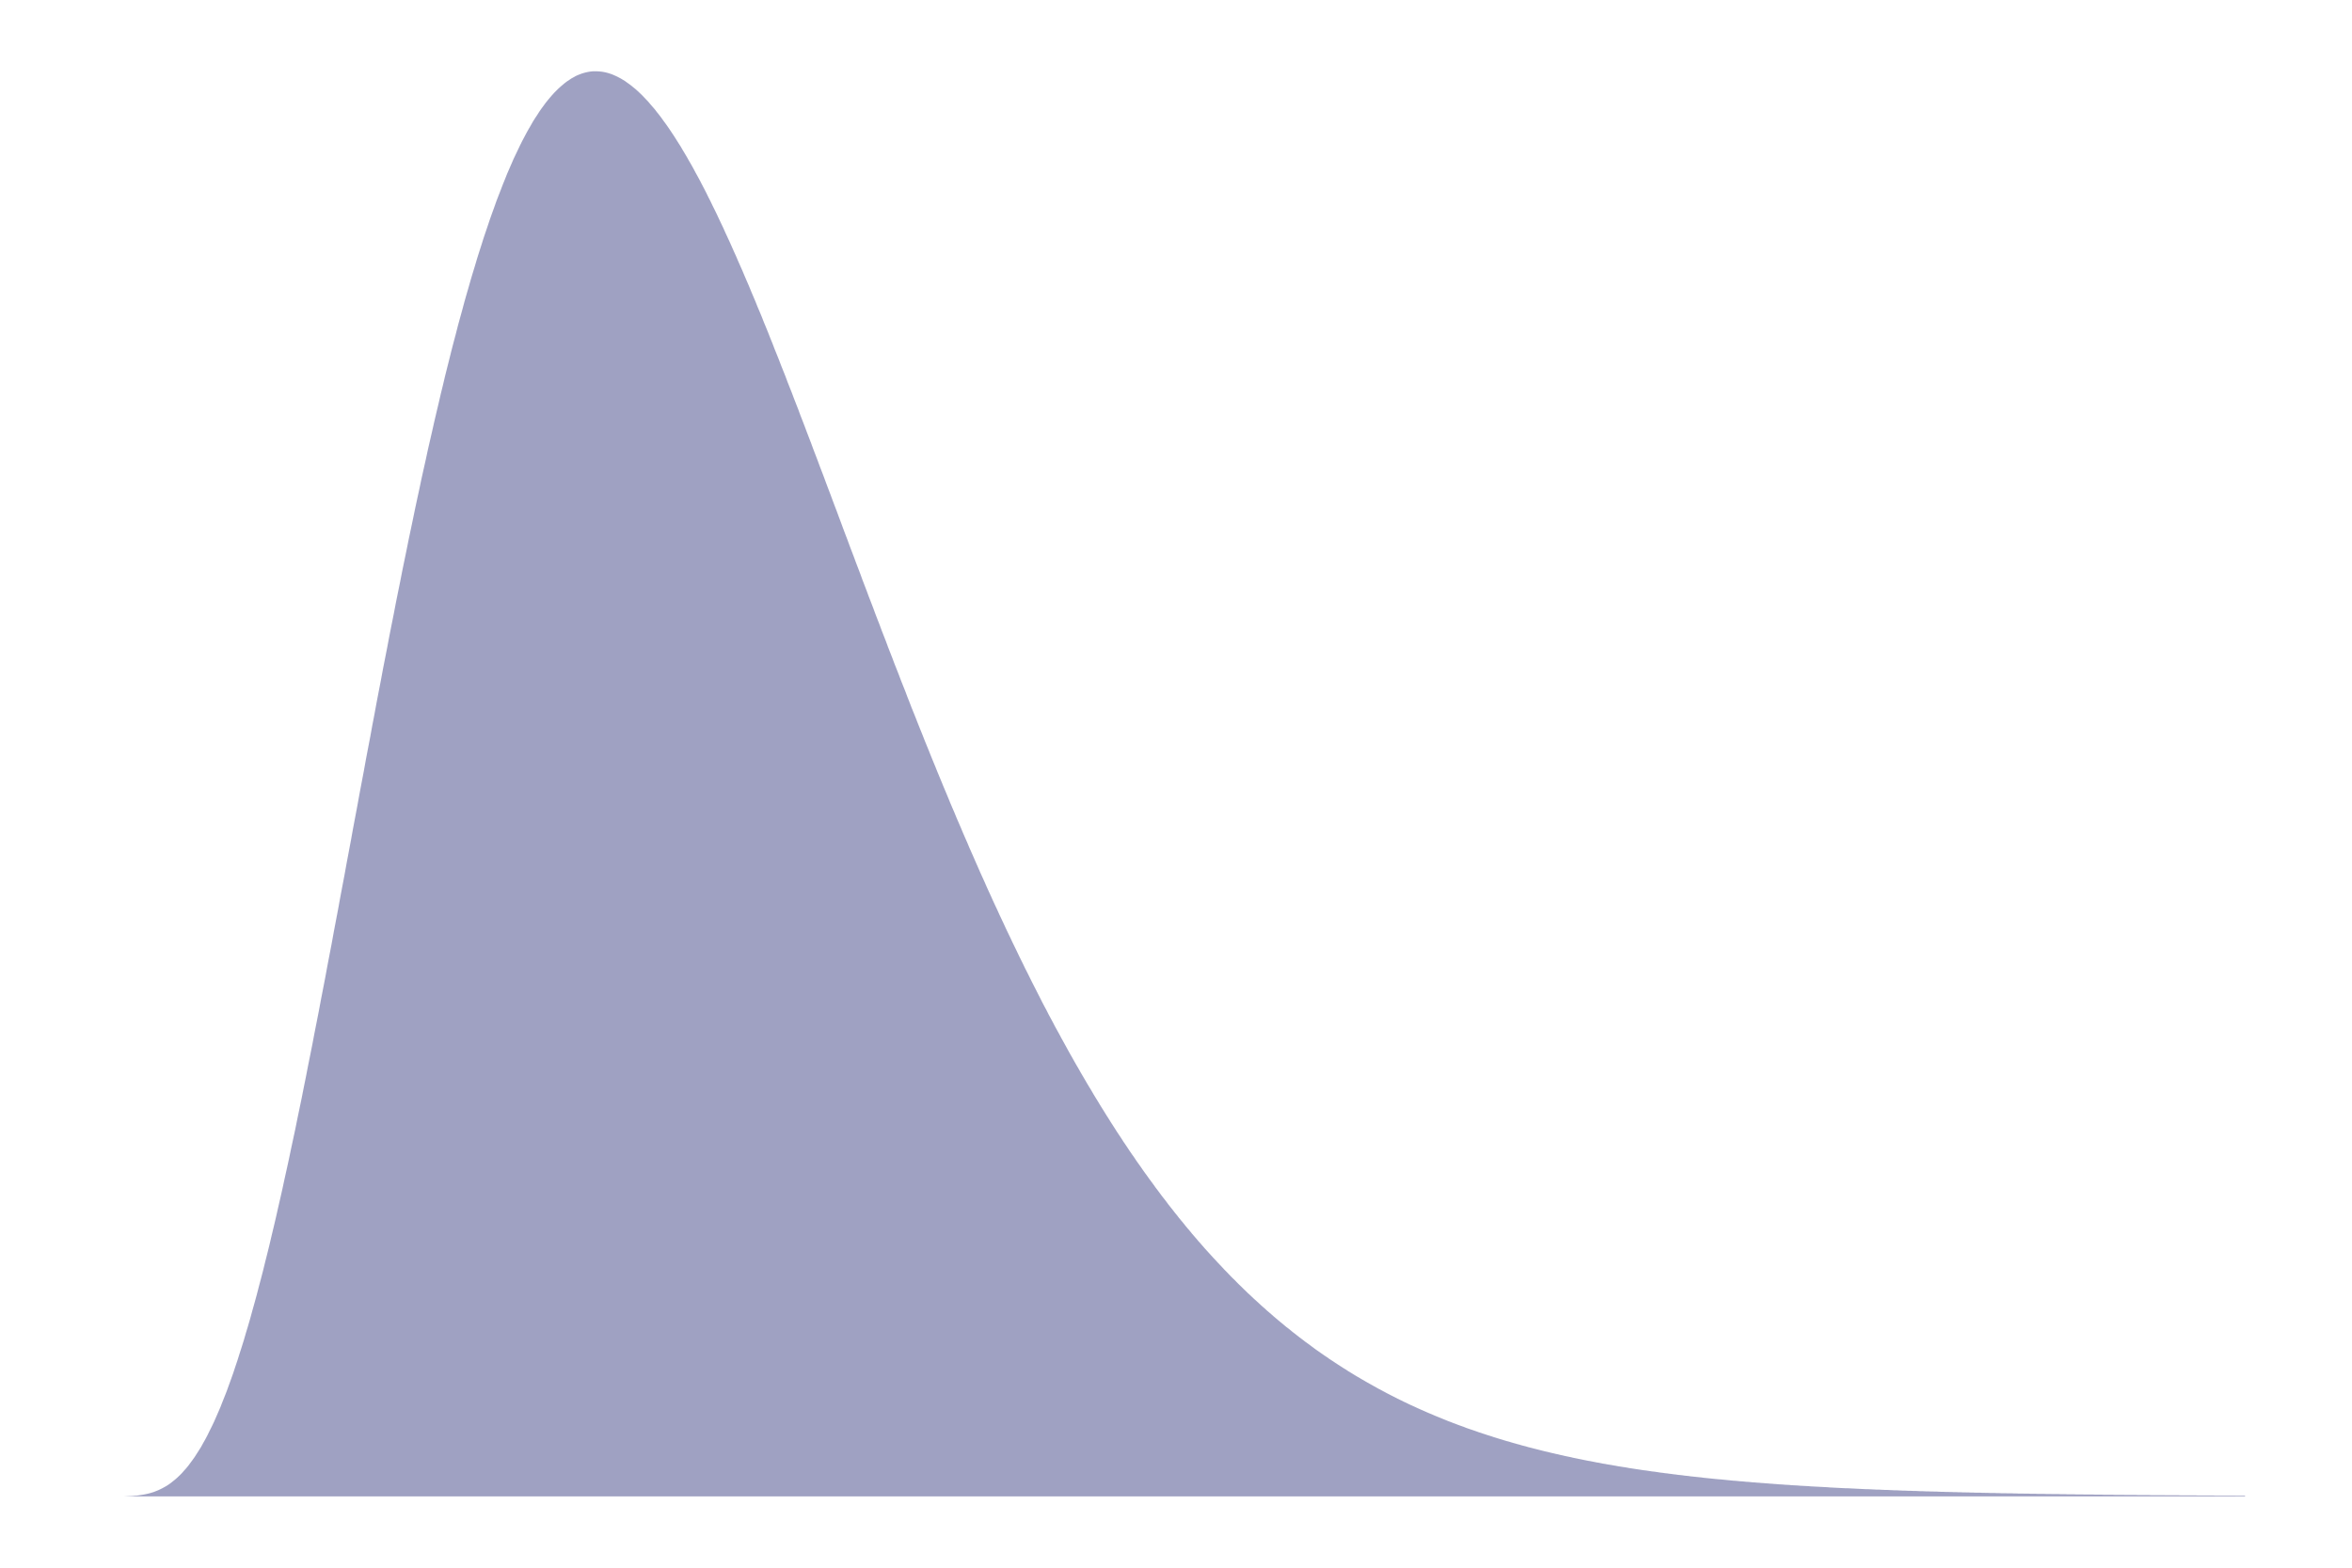 <?xml version='1.0' encoding='UTF-8' ?>
<svg xmlns='http://www.w3.org/2000/svg' xmlns:xlink='http://www.w3.org/1999/xlink' class='svglite' width='216.00pt' height='144.00pt' viewBox='0 0 216.00 144.00'>
<defs>
  <style type='text/css'><![CDATA[
    .svglite line, .svglite polyline, .svglite polygon, .svglite path, .svglite rect, .svglite circle {
      fill: none;
      stroke: #000000;
      stroke-linecap: round;
      stroke-linejoin: round;
      stroke-miterlimit: 10.00;
    }
    .svglite text {
      white-space: pre;
    }
  ]]></style>
</defs>
<rect width='100%' height='100%' style='stroke: none; fill: #FFFFFF;'/>
<defs>
  <clipPath id='cpMC4wMHwyMTYuMDB8MC4wMHwxNDQuMDA='>
    <rect x='0.00' y='0.00' width='216.00' height='144.00' />
  </clipPath>
</defs>
<g clip-path='url(#cpMC4wMHwyMTYuMDB8MC4wMHwxNDQuMDA=)'>
<polygon points='9.82,137.45 10.01,137.45 10.21,137.45 10.41,137.45 10.60,137.45 10.80,137.45 11.00,137.45 11.19,137.45 11.39,137.45 11.59,137.44 11.78,137.43 11.98,137.42 12.18,137.41 12.37,137.39 12.57,137.38 12.77,137.35 12.96,137.32 13.16,137.29 13.36,137.25 13.55,137.21 13.75,137.16 13.95,137.10 14.14,137.04 14.34,136.96 14.54,136.88 14.73,136.79 14.93,136.69 15.13,136.58 15.32,136.47 15.52,136.34 15.71,136.20 15.91,136.04 16.11,135.88 16.30,135.71 16.50,135.52 16.70,135.32 16.89,135.10 17.09,134.88 17.29,134.64 17.48,134.38 17.68,134.11 17.88,133.83 18.07,133.53 18.27,133.22 18.47,132.90 18.66,132.55 18.86,132.20 19.06,131.82 19.25,131.43 19.45,131.03 19.65,130.61 19.84,130.18 20.04,129.72 20.24,129.26 20.43,128.77 20.63,128.27 20.83,127.76 21.02,127.23 21.22,126.68 21.42,126.12 21.61,125.54 21.81,124.95 22.00,124.34 22.20,123.72 22.40,123.08 22.59,122.42 22.79,121.76 22.99,121.07 23.18,120.37 23.38,119.66 23.58,118.93 23.77,118.19 23.97,117.44 24.17,116.67 24.36,115.89 24.56,115.10 24.76,114.29 24.95,113.47 25.15,112.64 25.35,111.79 25.54,110.94 25.74,110.07 25.94,109.19 26.13,108.30 26.33,107.40 26.53,106.49 26.72,105.57 26.92,104.64 27.12,103.71 27.31,102.76 27.51,101.80 27.71,100.84 27.90,99.87 28.10,98.89 28.29,97.90 28.49,96.91 28.69,95.91 28.88,94.90 29.08,93.89 29.28,92.87 29.47,91.85 29.67,90.82 29.87,89.79 30.06,88.75 30.26,87.71 30.46,86.67 30.65,85.62 30.85,84.57 31.05,83.52 31.24,82.47 31.44,81.41 31.64,80.36 31.83,79.30 32.03,78.24 32.23,77.18 32.42,76.12 32.62,75.06 32.82,74.00 33.01,72.95 33.21,71.89 33.41,70.84 33.60,69.78 33.80,68.73 34.00,67.69 34.19,66.64 34.39,65.60 34.58,64.56 34.78,63.52 34.98,62.49 35.17,61.46 35.37,60.44 35.57,59.42 35.76,58.41 35.96,57.40 36.16,56.40 36.35,55.40 36.55,54.41 36.75,53.43 36.94,52.45 37.14,51.48 37.34,50.51 37.53,49.56 37.73,48.61 37.93,47.66 38.12,46.73 38.32,45.80 38.52,44.88 38.71,43.97 38.91,43.07 39.11,42.18 39.30,41.29 39.50,40.42 39.70,39.55 39.89,38.70 40.09,37.85 40.29,37.01 40.48,36.18 40.68,35.37 40.87,34.56 41.07,33.76 41.27,32.97 41.46,32.20 41.66,31.43 41.86,30.68 42.05,29.93 42.25,29.20 42.45,28.48 42.64,27.76 42.84,27.06 43.04,26.37 43.23,25.70 43.43,25.03 43.63,24.38 43.82,23.73 44.02,23.10 44.22,22.48 44.41,21.87 44.61,21.28 44.81,20.69 45.00,20.12 45.20,19.56 45.40,19.01 45.59,18.47 45.79,17.95 45.99,17.44 46.18,16.94 46.38,16.45 46.57,15.97 46.77,15.51 46.97,15.05 47.16,14.61 47.36,14.19 47.56,13.77 47.75,13.37 47.95,12.97 48.15,12.59 48.34,12.23 48.54,11.87 48.74,11.53 48.93,11.19 49.13,10.87 49.33,10.57 49.52,10.27 49.72,9.98 49.92,9.71 50.11,9.45 50.31,9.20 50.51,8.96 50.70,8.74 50.90,8.52 51.10,8.32 51.29,8.13 51.49,7.95 51.69,7.78 51.88,7.62 52.08,7.47 52.28,7.34 52.47,7.21 52.67,7.10 52.86,6.99 53.06,6.90 53.26,6.82 53.45,6.75 53.65,6.69 53.85,6.64 54.04,6.60 54.24,6.57 54.44,6.55 54.63,6.55 54.83,6.55 55.03,6.56 55.22,6.58 55.42,6.61 55.62,6.65 55.81,6.70 56.01,6.76 56.21,6.83 56.40,6.91 56.60,7.00 56.80,7.10 56.99,7.20 57.19,7.32 57.39,7.44 57.58,7.58 57.78,7.72 57.98,7.87 58.17,8.03 58.37,8.19 58.57,8.37 58.76,8.55 58.96,8.74 59.15,8.94 59.35,9.15 59.55,9.36 59.74,9.59 59.94,9.82 60.14,10.05 60.33,10.30 60.53,10.55 60.73,10.81 60.92,11.08 61.12,11.35 61.32,11.63 61.51,11.91 61.71,12.21 61.91,12.51 62.10,12.81 62.30,13.13 62.50,13.44 62.69,13.77 62.89,14.10 63.09,14.44 63.28,14.78 63.48,15.12 63.68,15.48 63.87,15.84 64.07,16.20 64.27,16.57 64.46,16.94 64.66,17.32 64.86,17.71 65.05,18.10 65.25,18.49 65.44,18.89 65.64,19.29 65.84,19.70 66.03,20.11 66.23,20.53 66.43,20.95 66.62,21.38 66.82,21.81 67.02,22.24 67.21,22.67 67.41,23.12 67.61,23.56 67.80,24.01 68.00,24.46 68.20,24.91 68.39,25.37 68.59,25.83 68.79,26.29 68.98,26.76 69.18,27.23 69.38,27.70 69.57,28.18 69.77,28.65 69.97,29.13 70.16,29.62 70.36,30.10 70.56,30.59 70.75,31.08 70.95,31.57 71.14,32.07 71.34,32.56 71.54,33.06 71.73,33.56 71.93,34.06 72.13,34.56 72.32,35.07 72.52,35.58 72.72,36.08 72.91,36.59 73.11,37.10 73.31,37.61 73.50,38.13 73.70,38.64 73.90,39.16 74.09,39.67 74.29,40.19 74.49,40.71 74.68,41.23 74.88,41.75 75.08,42.27 75.27,42.79 75.47,43.31 75.67,43.83 75.86,44.35 76.06,44.88 76.26,45.40 76.45,45.92 76.65,46.45 76.85,46.97 77.04,47.49 77.24,48.02 77.43,48.54 77.63,49.07 77.83,49.59 78.02,50.11 78.22,50.64 78.42,51.16 78.61,51.68 78.81,52.20 79.01,52.72 79.20,53.25 79.40,53.77 79.60,54.29 79.79,54.81 79.99,55.32 80.19,55.84 80.38,56.36 80.58,56.88 80.78,57.39 80.97,57.91 81.17,58.42 81.37,58.93 81.56,59.45 81.76,59.96 81.96,60.47 82.15,60.98 82.35,61.48 82.55,61.99 82.74,62.50 82.94,63.00 83.14,63.50 83.33,64.01 83.53,64.51 83.72,65.01 83.92,65.50 84.12,66.00 84.31,66.49 84.51,66.99 84.71,67.48 84.90,67.97 85.10,68.46 85.30,68.95 85.49,69.43 85.69,69.92 85.89,70.40 86.08,70.88 86.28,71.36 86.48,71.84 86.67,72.31 86.87,72.78 87.07,73.26 87.26,73.73 87.46,74.20 87.66,74.66 87.85,75.13 88.05,75.59 88.25,76.05 88.44,76.51 88.64,76.97 88.84,77.42 89.03,77.88 89.23,78.33 89.43,78.78 89.62,79.22 89.82,79.67 90.01,80.11 90.21,80.55 90.41,80.99 90.60,81.43 90.80,81.87 91.00,82.30 91.19,82.73 91.39,83.16 91.59,83.58 91.78,84.01 91.98,84.43 92.18,84.85 92.37,85.27 92.57,85.69 92.77,86.10 92.96,86.51 93.16,86.92 93.36,87.33 93.55,87.73 93.75,88.14 93.95,88.54 94.14,88.94 94.34,89.33 94.54,89.73 94.73,90.12 94.93,90.51 95.13,90.90 95.32,91.28 95.52,91.67 95.71,92.05 95.91,92.43 96.11,92.80 96.30,93.18 96.50,93.55 96.70,93.92 96.89,94.29 97.09,94.65 97.29,95.01 97.48,95.37 97.68,95.73 97.88,96.09 98.07,96.44 98.27,96.80 98.47,97.15 98.66,97.49 98.86,97.84 99.06,98.18 99.25,98.52 99.45,98.86 99.65,99.20 99.84,99.53 100.04,99.86 100.24,100.19 100.43,100.52 100.63,100.85 100.83,101.17 101.02,101.49 101.22,101.81 101.42,102.13 101.61,102.44 101.81,102.75 102.00,103.06 102.20,103.37 102.40,103.68 102.59,103.98 102.79,104.28 102.99,104.58 103.18,104.88 103.38,105.17 103.58,105.47 103.77,105.76 103.97,106.05 104.17,106.33 104.36,106.62 104.56,106.90 104.76,107.18 104.95,107.46 105.15,107.74 105.35,108.01 105.54,108.28 105.74,108.55 105.94,108.82 106.13,109.09 106.33,109.35 106.53,109.62 106.72,109.88 106.92,110.13 107.12,110.39 107.31,110.65 107.51,110.90 107.71,111.15 107.90,111.40 108.10,111.64 108.29,111.89 108.49,112.13 108.69,112.37 108.88,112.61 109.08,112.85 109.28,113.08 109.47,113.32 109.67,113.55 109.87,113.78 110.06,114.01 110.26,114.23 110.46,114.46 110.65,114.68 110.85,114.90 111.05,115.12 111.24,115.33 111.44,115.55 111.64,115.76 111.83,115.97 112.03,116.18 112.23,116.39 112.42,116.60 112.62,116.80 112.82,117.01 113.01,117.21 113.21,117.41 113.41,117.60 113.60,117.80 113.80,118.00 114.00,118.19 114.19,118.38 114.39,118.57 114.58,118.76 114.78,118.94 114.98,119.13 115.17,119.31 115.37,119.49 115.57,119.67 115.76,119.85 115.96,120.03 116.16,120.20 116.35,120.38 116.55,120.55 116.75,120.72 116.94,120.89 117.14,121.06 117.34,121.23 117.53,121.39 117.73,121.55 117.93,121.72 118.12,121.88 118.32,122.03 118.52,122.19 118.71,122.35 118.91,122.50 119.11,122.66 119.30,122.81 119.50,122.96 119.70,123.11 119.89,123.26 120.09,123.40 120.29,123.55 120.48,123.69 120.68,123.84 120.87,123.98 121.07,124.12 121.27,124.26 121.46,124.39 121.66,124.53 121.86,124.66 122.05,124.80 122.25,124.93 122.45,125.06 122.64,125.19 122.84,125.32 123.04,125.45 123.23,125.57 123.43,125.70 123.63,125.82 123.82,125.95 124.02,126.07 124.22,126.19 124.41,126.31 124.61,126.43 124.81,126.54 125.00,126.66 125.20,126.77 125.40,126.89 125.59,127.00 125.79,127.11 125.99,127.22 126.18,127.33 126.38,127.44 126.57,127.55 126.77,127.65 126.97,127.76 127.16,127.86 127.36,127.97 127.56,128.07 127.75,128.17 127.95,128.27 128.15,128.37 128.34,128.47 128.54,128.57 128.74,128.66 128.93,128.76 129.13,128.85 129.33,128.95 129.52,129.04 129.72,129.13 129.92,129.22 130.11,129.31 130.31,129.40 130.51,129.49 130.70,129.57 130.90,129.66 131.10,129.75 131.29,129.83 131.49,129.91 131.69,130.00 131.88,130.08 132.08,130.16 132.28,130.24 132.47,130.32 132.67,130.40 132.86,130.48 133.06,130.56 133.26,130.63 133.45,130.71 133.65,130.78 133.85,130.86 134.04,130.93 134.24,131.00 134.44,131.07 134.63,131.15 134.83,131.22 135.03,131.29 135.22,131.35 135.42,131.42 135.62,131.49 135.81,131.56 136.01,131.62 136.21,131.69 136.40,131.75 136.60,131.82 136.80,131.88 136.99,131.94 137.19,132.01 137.39,132.07 137.58,132.13 137.78,132.19 137.98,132.25 138.17,132.31 138.37,132.37 138.57,132.42 138.76,132.48 138.96,132.54 139.15,132.59 139.35,132.65 139.55,132.70 139.74,132.76 139.94,132.81 140.14,132.86 140.33,132.92 140.53,132.97 140.73,133.02 140.92,133.07 141.12,133.12 141.32,133.17 141.51,133.22 141.71,133.27 141.91,133.32 142.10,133.36 142.30,133.41 142.50,133.46 142.69,133.50 142.89,133.55 143.09,133.59 143.28,133.64 143.48,133.68 143.68,133.73 143.87,133.77 144.07,133.81 144.27,133.85 144.46,133.90 144.66,133.94 144.86,133.98 145.05,134.02 145.25,134.06 145.44,134.10 145.64,134.14 145.84,134.18 146.03,134.21 146.23,134.25 146.43,134.29 146.62,134.33 146.82,134.36 147.02,134.40 147.21,134.44 147.41,134.47 147.61,134.51 147.80,134.54 148.00,134.57 148.20,134.61 148.39,134.64 148.59,134.68 148.79,134.71 148.98,134.74 149.18,134.77 149.38,134.80 149.57,134.84 149.77,134.87 149.97,134.90 150.16,134.93 150.36,134.96 150.56,134.99 150.75,135.02 150.95,135.05 151.14,135.07 151.34,135.10 151.54,135.13 151.73,135.16 151.93,135.18 152.13,135.21 152.32,135.24 152.52,135.27 152.72,135.29 152.91,135.32 153.11,135.34 153.31,135.37 153.50,135.39 153.70,135.42 153.90,135.44 154.09,135.47 154.29,135.49 154.49,135.51 154.68,135.54 154.88,135.56 155.08,135.58 155.27,135.61 155.47,135.63 155.67,135.65 155.86,135.67 156.06,135.69 156.26,135.71 156.45,135.74 156.65,135.76 156.85,135.78 157.04,135.80 157.24,135.82 157.43,135.84 157.63,135.86 157.83,135.88 158.02,135.89 158.22,135.91 158.42,135.93 158.61,135.95 158.81,135.97 159.01,135.99 159.20,136.01 159.40,136.02 159.60,136.04 159.79,136.06 159.99,136.07 160.19,136.09 160.38,136.11 160.58,136.12 160.78,136.14 160.97,136.16 161.17,136.17 161.37,136.19 161.56,136.20 161.76,136.22 161.96,136.23 162.15,136.25 162.35,136.26 162.55,136.28 162.74,136.29 162.94,136.31 163.14,136.32 163.33,136.34 163.53,136.35 163.72,136.36 163.92,136.38 164.12,136.39 164.31,136.40 164.51,136.42 164.71,136.43 164.90,136.44 165.10,136.45 165.30,136.47 165.49,136.48 165.69,136.49 165.89,136.50 166.08,136.51 166.28,136.53 166.48,136.54 166.67,136.55 166.87,136.56 167.07,136.57 167.26,136.58 167.46,136.59 167.66,136.60 167.85,136.61 168.05,136.63 168.25,136.64 168.44,136.65 168.64,136.66 168.84,136.67 169.03,136.68 169.23,136.69 169.43,136.70 169.62,136.70 169.82,136.71 170.01,136.72 170.21,136.73 170.41,136.74 170.60,136.75 170.80,136.76 171.00,136.77 171.19,136.78 171.39,136.79 171.59,136.79 171.78,136.80 171.98,136.81 172.18,136.82 172.37,136.83 172.57,136.83 172.77,136.84 172.96,136.85 173.16,136.86 173.36,136.86 173.55,136.87 173.75,136.88 173.95,136.89 174.14,136.89 174.34,136.90 174.54,136.91 174.73,136.92 174.93,136.92 175.13,136.93 175.32,136.94 175.52,136.94 175.71,136.95 175.91,136.95 176.11,136.96 176.30,136.97 176.50,136.97 176.70,136.98 176.89,136.99 177.09,136.99 177.29,137.00 177.48,137.00 177.68,137.01 177.88,137.01 178.07,137.02 178.27,137.03 178.47,137.03 178.66,137.04 178.86,137.04 179.06,137.05 179.25,137.05 179.45,137.06 179.65,137.06 179.84,137.07 180.04,137.07 180.24,137.08 180.43,137.08 180.63,137.09 180.83,137.09 181.02,137.10 181.22,137.10 181.42,137.11 181.61,137.11 181.81,137.11 182.00,137.12 182.20,137.12 182.40,137.13 182.59,137.13 182.79,137.14 182.99,137.14 183.18,137.14 183.38,137.15 183.58,137.15 183.77,137.16 183.97,137.16 184.17,137.16 184.36,137.17 184.56,137.17 184.76,137.17 184.95,137.18 185.15,137.18 185.35,137.19 185.54,137.19 185.74,137.19 185.94,137.20 186.13,137.20 186.33,137.20 186.53,137.21 186.72,137.21 186.92,137.21 187.12,137.22 187.31,137.22 187.51,137.22 187.71,137.22 187.90,137.23 188.10,137.23 188.29,137.23 188.49,137.24 188.69,137.24 188.88,137.24 189.08,137.24 189.28,137.25 189.47,137.25 189.67,137.25 189.87,137.26 190.06,137.26 190.26,137.26 190.46,137.26 190.65,137.27 190.85,137.27 191.05,137.27 191.24,137.27 191.44,137.28 191.64,137.28 191.83,137.28 192.03,137.28 192.23,137.28 192.42,137.29 192.62,137.29 192.82,137.29 193.01,137.29 193.21,137.30 193.41,137.30 193.60,137.30 193.80,137.30 194.00,137.30 194.19,137.31 194.39,137.31 194.58,137.31 194.78,137.31 194.98,137.31 195.17,137.32 195.37,137.32 195.57,137.32 195.76,137.32 195.96,137.32 196.16,137.32 196.35,137.33 196.55,137.33 196.75,137.33 196.94,137.33 197.14,137.33 197.34,137.33 197.53,137.34 197.73,137.34 197.93,137.34 198.12,137.34 198.32,137.34 198.52,137.34 198.71,137.34 198.91,137.35 199.11,137.35 199.30,137.35 199.50,137.35 199.70,137.35 199.89,137.35 200.09,137.35 200.29,137.36 200.48,137.36 200.68,137.36 200.87,137.36 201.07,137.36 201.27,137.36 201.46,137.36 201.66,137.36 201.86,137.37 202.05,137.37 202.25,137.37 202.45,137.37 202.64,137.37 202.84,137.37 203.04,137.37 203.23,137.37 203.43,137.38 203.63,137.38 203.82,137.38 204.02,137.38 204.22,137.38 204.41,137.38 204.61,137.38 204.81,137.38 205.00,137.38 205.20,137.38 205.40,137.39 205.59,137.39 205.79,137.39 205.99,137.39 206.18,137.39 206.18,137.45 205.99,137.45 205.79,137.45 205.59,137.45 205.40,137.45 205.20,137.45 205.00,137.45 204.81,137.45 204.61,137.45 204.41,137.45 204.22,137.45 204.02,137.45 203.82,137.45 203.63,137.45 203.43,137.45 203.23,137.45 203.04,137.45 202.84,137.45 202.64,137.45 202.45,137.45 202.25,137.45 202.05,137.45 201.86,137.45 201.66,137.45 201.46,137.45 201.27,137.45 201.07,137.45 200.87,137.45 200.68,137.45 200.48,137.45 200.29,137.45 200.09,137.45 199.89,137.45 199.70,137.45 199.50,137.45 199.30,137.45 199.11,137.45 198.91,137.45 198.71,137.45 198.52,137.45 198.32,137.45 198.12,137.45 197.93,137.45 197.73,137.45 197.53,137.45 197.34,137.45 197.14,137.45 196.94,137.45 196.75,137.45 196.55,137.45 196.35,137.45 196.16,137.45 195.96,137.45 195.76,137.45 195.57,137.45 195.37,137.45 195.17,137.45 194.98,137.45 194.78,137.45 194.58,137.45 194.39,137.45 194.19,137.45 194.00,137.45 193.80,137.45 193.60,137.45 193.41,137.45 193.21,137.45 193.01,137.45 192.82,137.45 192.62,137.45 192.42,137.45 192.23,137.45 192.03,137.45 191.83,137.45 191.64,137.45 191.44,137.45 191.24,137.45 191.05,137.45 190.85,137.45 190.65,137.45 190.46,137.45 190.26,137.45 190.06,137.45 189.87,137.45 189.67,137.45 189.47,137.45 189.28,137.45 189.08,137.45 188.88,137.45 188.69,137.45 188.49,137.45 188.29,137.45 188.10,137.45 187.90,137.45 187.71,137.45 187.51,137.45 187.31,137.45 187.12,137.45 186.92,137.45 186.72,137.45 186.53,137.45 186.33,137.45 186.13,137.45 185.94,137.45 185.74,137.45 185.54,137.45 185.35,137.45 185.15,137.45 184.95,137.45 184.76,137.45 184.56,137.45 184.36,137.45 184.17,137.45 183.97,137.45 183.77,137.45 183.58,137.45 183.38,137.45 183.18,137.45 182.99,137.45 182.79,137.45 182.59,137.45 182.40,137.45 182.20,137.45 182.00,137.45 181.81,137.45 181.61,137.45 181.42,137.45 181.22,137.45 181.02,137.45 180.83,137.45 180.63,137.45 180.43,137.45 180.24,137.45 180.04,137.45 179.84,137.45 179.65,137.45 179.45,137.45 179.25,137.45 179.06,137.45 178.86,137.45 178.66,137.45 178.47,137.45 178.27,137.45 178.07,137.45 177.88,137.45 177.68,137.45 177.48,137.45 177.29,137.45 177.09,137.45 176.89,137.45 176.70,137.45 176.50,137.45 176.30,137.45 176.11,137.45 175.91,137.45 175.71,137.45 175.52,137.45 175.32,137.45 175.13,137.45 174.93,137.45 174.73,137.45 174.54,137.45 174.34,137.45 174.14,137.45 173.95,137.45 173.75,137.45 173.55,137.45 173.36,137.45 173.16,137.45 172.96,137.45 172.77,137.45 172.57,137.45 172.37,137.45 172.18,137.45 171.98,137.45 171.78,137.45 171.59,137.45 171.39,137.45 171.19,137.45 171.00,137.45 170.80,137.45 170.60,137.45 170.41,137.45 170.21,137.45 170.01,137.45 169.82,137.45 169.62,137.45 169.43,137.45 169.23,137.45 169.03,137.45 168.84,137.45 168.64,137.45 168.44,137.45 168.25,137.45 168.05,137.45 167.85,137.45 167.66,137.45 167.46,137.45 167.26,137.45 167.07,137.45 166.87,137.45 166.67,137.45 166.48,137.45 166.28,137.45 166.08,137.45 165.89,137.45 165.69,137.45 165.49,137.45 165.30,137.45 165.10,137.45 164.90,137.45 164.71,137.45 164.51,137.45 164.31,137.45 164.12,137.45 163.92,137.45 163.72,137.45 163.53,137.45 163.33,137.45 163.14,137.45 162.94,137.45 162.74,137.45 162.55,137.45 162.35,137.45 162.15,137.45 161.96,137.45 161.76,137.45 161.56,137.45 161.37,137.45 161.17,137.45 160.97,137.45 160.78,137.45 160.58,137.45 160.38,137.45 160.19,137.45 159.99,137.45 159.79,137.45 159.60,137.45 159.40,137.45 159.20,137.45 159.01,137.45 158.81,137.45 158.61,137.45 158.42,137.45 158.22,137.45 158.02,137.45 157.83,137.45 157.63,137.45 157.43,137.45 157.24,137.45 157.04,137.45 156.85,137.45 156.65,137.45 156.45,137.45 156.26,137.45 156.06,137.45 155.86,137.45 155.67,137.45 155.47,137.45 155.27,137.45 155.08,137.45 154.88,137.45 154.68,137.45 154.49,137.45 154.29,137.45 154.09,137.45 153.90,137.45 153.70,137.45 153.50,137.45 153.31,137.45 153.11,137.45 152.91,137.45 152.72,137.45 152.52,137.45 152.32,137.45 152.13,137.45 151.93,137.45 151.73,137.45 151.54,137.45 151.34,137.45 151.14,137.45 150.95,137.45 150.75,137.45 150.56,137.45 150.36,137.45 150.16,137.45 149.97,137.45 149.77,137.45 149.57,137.45 149.38,137.45 149.18,137.45 148.98,137.45 148.79,137.45 148.59,137.45 148.39,137.45 148.20,137.45 148.00,137.45 147.80,137.45 147.61,137.45 147.41,137.45 147.21,137.45 147.02,137.45 146.82,137.45 146.62,137.45 146.43,137.45 146.23,137.45 146.03,137.45 145.84,137.45 145.64,137.45 145.44,137.45 145.25,137.45 145.05,137.45 144.86,137.45 144.66,137.45 144.46,137.45 144.27,137.45 144.07,137.45 143.87,137.45 143.68,137.45 143.48,137.45 143.28,137.45 143.09,137.45 142.89,137.45 142.69,137.45 142.50,137.45 142.30,137.45 142.10,137.45 141.91,137.45 141.71,137.45 141.51,137.45 141.32,137.45 141.12,137.45 140.92,137.45 140.73,137.45 140.53,137.45 140.33,137.45 140.14,137.45 139.94,137.45 139.74,137.45 139.55,137.45 139.35,137.45 139.15,137.45 138.96,137.45 138.76,137.45 138.57,137.45 138.37,137.45 138.17,137.45 137.98,137.45 137.78,137.45 137.58,137.45 137.39,137.45 137.19,137.45 136.99,137.45 136.80,137.45 136.60,137.45 136.40,137.45 136.21,137.45 136.01,137.45 135.81,137.45 135.62,137.45 135.42,137.45 135.22,137.45 135.03,137.45 134.83,137.45 134.63,137.45 134.44,137.45 134.24,137.45 134.04,137.45 133.85,137.45 133.65,137.45 133.45,137.45 133.26,137.45 133.06,137.45 132.86,137.45 132.67,137.45 132.47,137.45 132.28,137.45 132.08,137.45 131.88,137.45 131.69,137.45 131.49,137.45 131.29,137.45 131.10,137.45 130.90,137.45 130.70,137.45 130.51,137.45 130.31,137.45 130.11,137.45 129.92,137.45 129.72,137.45 129.52,137.45 129.33,137.45 129.13,137.45 128.93,137.45 128.74,137.45 128.54,137.45 128.34,137.45 128.15,137.45 127.95,137.45 127.75,137.45 127.56,137.45 127.36,137.45 127.16,137.45 126.97,137.45 126.77,137.45 126.57,137.45 126.38,137.45 126.18,137.45 125.99,137.45 125.79,137.45 125.59,137.45 125.40,137.45 125.20,137.45 125.00,137.45 124.81,137.45 124.61,137.45 124.41,137.45 124.22,137.45 124.02,137.45 123.82,137.45 123.63,137.45 123.43,137.45 123.23,137.45 123.04,137.45 122.84,137.45 122.64,137.45 122.45,137.45 122.25,137.45 122.05,137.45 121.86,137.45 121.66,137.45 121.46,137.45 121.27,137.45 121.07,137.45 120.87,137.45 120.68,137.45 120.48,137.45 120.29,137.45 120.09,137.45 119.89,137.45 119.70,137.45 119.50,137.45 119.30,137.45 119.11,137.45 118.91,137.45 118.71,137.45 118.52,137.45 118.32,137.45 118.12,137.45 117.93,137.45 117.73,137.45 117.53,137.45 117.34,137.45 117.14,137.45 116.94,137.45 116.75,137.45 116.55,137.45 116.35,137.45 116.16,137.45 115.96,137.45 115.76,137.45 115.57,137.45 115.37,137.45 115.17,137.45 114.98,137.45 114.78,137.45 114.58,137.45 114.39,137.45 114.19,137.45 114.00,137.45 113.80,137.45 113.60,137.45 113.41,137.45 113.21,137.45 113.01,137.45 112.82,137.45 112.62,137.45 112.42,137.45 112.23,137.45 112.03,137.45 111.83,137.45 111.64,137.45 111.44,137.45 111.24,137.45 111.05,137.45 110.85,137.45 110.65,137.45 110.46,137.45 110.26,137.45 110.06,137.45 109.87,137.45 109.67,137.45 109.47,137.45 109.28,137.45 109.08,137.45 108.88,137.45 108.69,137.45 108.49,137.45 108.29,137.45 108.10,137.45 107.90,137.45 107.71,137.45 107.51,137.45 107.31,137.45 107.12,137.45 106.92,137.45 106.72,137.45 106.53,137.45 106.33,137.45 106.13,137.45 105.94,137.45 105.74,137.45 105.54,137.45 105.35,137.45 105.15,137.45 104.95,137.45 104.76,137.45 104.56,137.45 104.36,137.45 104.17,137.45 103.97,137.45 103.77,137.45 103.58,137.45 103.38,137.45 103.18,137.45 102.99,137.45 102.79,137.45 102.59,137.45 102.40,137.45 102.20,137.45 102.00,137.45 101.81,137.45 101.61,137.45 101.42,137.45 101.22,137.45 101.02,137.45 100.83,137.45 100.63,137.45 100.43,137.45 100.24,137.45 100.04,137.45 99.84,137.45 99.65,137.45 99.45,137.45 99.25,137.45 99.06,137.45 98.86,137.45 98.66,137.45 98.47,137.45 98.27,137.45 98.07,137.45 97.88,137.45 97.68,137.45 97.48,137.45 97.29,137.45 97.09,137.45 96.89,137.45 96.70,137.45 96.50,137.45 96.30,137.45 96.11,137.45 95.91,137.45 95.71,137.45 95.52,137.45 95.32,137.45 95.13,137.45 94.93,137.45 94.73,137.45 94.54,137.45 94.34,137.45 94.14,137.45 93.95,137.45 93.75,137.45 93.55,137.45 93.36,137.45 93.16,137.45 92.96,137.45 92.77,137.45 92.57,137.45 92.37,137.45 92.18,137.45 91.98,137.45 91.78,137.45 91.59,137.45 91.39,137.45 91.19,137.45 91.00,137.45 90.80,137.45 90.60,137.45 90.41,137.45 90.21,137.45 90.01,137.45 89.82,137.45 89.62,137.45 89.43,137.45 89.23,137.45 89.03,137.45 88.84,137.45 88.64,137.45 88.44,137.45 88.25,137.45 88.05,137.45 87.85,137.45 87.66,137.45 87.46,137.45 87.26,137.45 87.07,137.45 86.87,137.45 86.67,137.45 86.48,137.45 86.28,137.45 86.08,137.45 85.89,137.45 85.69,137.45 85.49,137.45 85.30,137.45 85.10,137.45 84.90,137.45 84.71,137.45 84.51,137.45 84.31,137.45 84.12,137.45 83.92,137.45 83.72,137.45 83.53,137.45 83.33,137.45 83.14,137.45 82.94,137.45 82.74,137.45 82.55,137.45 82.35,137.45 82.15,137.45 81.96,137.45 81.76,137.45 81.56,137.45 81.37,137.45 81.17,137.45 80.97,137.45 80.78,137.45 80.58,137.45 80.38,137.45 80.19,137.45 79.99,137.45 79.79,137.45 79.60,137.45 79.40,137.45 79.20,137.45 79.01,137.45 78.81,137.45 78.61,137.45 78.42,137.45 78.22,137.45 78.02,137.45 77.83,137.45 77.63,137.45 77.43,137.45 77.24,137.45 77.04,137.45 76.85,137.45 76.65,137.45 76.45,137.45 76.26,137.45 76.06,137.45 75.86,137.45 75.67,137.45 75.47,137.45 75.27,137.45 75.08,137.45 74.88,137.45 74.68,137.45 74.49,137.45 74.29,137.45 74.09,137.45 73.90,137.45 73.70,137.45 73.50,137.45 73.31,137.45 73.11,137.45 72.91,137.45 72.72,137.45 72.52,137.45 72.32,137.45 72.13,137.45 71.93,137.45 71.73,137.45 71.54,137.45 71.34,137.45 71.14,137.45 70.95,137.45 70.75,137.45 70.56,137.45 70.36,137.45 70.16,137.45 69.97,137.45 69.77,137.45 69.57,137.45 69.38,137.45 69.18,137.45 68.98,137.45 68.79,137.45 68.59,137.45 68.39,137.45 68.20,137.45 68.00,137.45 67.80,137.45 67.61,137.45 67.41,137.45 67.21,137.45 67.02,137.45 66.82,137.45 66.62,137.45 66.43,137.45 66.23,137.45 66.03,137.45 65.84,137.45 65.64,137.45 65.44,137.45 65.25,137.45 65.05,137.45 64.86,137.45 64.66,137.45 64.46,137.45 64.27,137.45 64.07,137.45 63.87,137.45 63.68,137.45 63.48,137.45 63.28,137.45 63.09,137.45 62.89,137.45 62.69,137.45 62.50,137.45 62.30,137.45 62.10,137.45 61.91,137.45 61.71,137.45 61.51,137.45 61.32,137.45 61.12,137.45 60.92,137.45 60.73,137.45 60.53,137.45 60.33,137.45 60.14,137.45 59.94,137.45 59.74,137.45 59.55,137.45 59.35,137.45 59.15,137.45 58.96,137.45 58.76,137.45 58.57,137.45 58.37,137.45 58.17,137.45 57.98,137.45 57.78,137.45 57.58,137.45 57.39,137.45 57.19,137.45 56.99,137.45 56.80,137.45 56.60,137.45 56.40,137.45 56.21,137.45 56.01,137.45 55.81,137.45 55.62,137.45 55.42,137.45 55.22,137.45 55.03,137.45 54.83,137.45 54.63,137.45 54.44,137.45 54.24,137.45 54.04,137.45 53.85,137.45 53.65,137.45 53.45,137.45 53.26,137.45 53.06,137.45 52.86,137.45 52.67,137.45 52.47,137.45 52.28,137.45 52.08,137.45 51.88,137.45 51.69,137.45 51.49,137.45 51.29,137.45 51.10,137.45 50.90,137.45 50.70,137.45 50.51,137.45 50.31,137.45 50.11,137.45 49.92,137.45 49.72,137.45 49.52,137.45 49.33,137.45 49.13,137.45 48.93,137.45 48.74,137.45 48.54,137.45 48.34,137.45 48.15,137.45 47.95,137.45 47.75,137.45 47.56,137.45 47.36,137.45 47.16,137.45 46.97,137.45 46.77,137.45 46.57,137.45 46.38,137.45 46.18,137.45 45.99,137.45 45.79,137.45 45.59,137.45 45.40,137.45 45.20,137.45 45.00,137.45 44.81,137.45 44.61,137.45 44.41,137.45 44.22,137.45 44.02,137.45 43.82,137.45 43.63,137.45 43.43,137.45 43.23,137.45 43.04,137.45 42.84,137.45 42.64,137.45 42.45,137.45 42.25,137.45 42.05,137.45 41.86,137.45 41.66,137.45 41.46,137.45 41.27,137.45 41.07,137.45 40.87,137.45 40.68,137.45 40.48,137.45 40.29,137.45 40.09,137.45 39.89,137.45 39.70,137.45 39.50,137.45 39.30,137.45 39.11,137.45 38.91,137.45 38.71,137.45 38.52,137.45 38.32,137.45 38.12,137.45 37.93,137.45 37.73,137.45 37.53,137.45 37.34,137.45 37.14,137.45 36.94,137.45 36.75,137.45 36.55,137.45 36.35,137.45 36.16,137.45 35.96,137.45 35.76,137.45 35.57,137.45 35.37,137.45 35.17,137.45 34.98,137.45 34.78,137.45 34.58,137.45 34.39,137.45 34.19,137.45 34.00,137.45 33.80,137.45 33.60,137.45 33.41,137.45 33.21,137.45 33.01,137.45 32.82,137.45 32.62,137.45 32.42,137.45 32.23,137.45 32.03,137.45 31.83,137.45 31.64,137.45 31.44,137.45 31.24,137.45 31.05,137.45 30.85,137.45 30.65,137.45 30.46,137.45 30.26,137.45 30.06,137.45 29.87,137.45 29.67,137.45 29.47,137.45 29.28,137.45 29.08,137.45 28.88,137.45 28.69,137.45 28.49,137.45 28.29,137.45 28.10,137.45 27.90,137.45 27.71,137.45 27.51,137.45 27.31,137.45 27.12,137.45 26.92,137.45 26.72,137.45 26.53,137.45 26.33,137.45 26.13,137.45 25.94,137.45 25.74,137.45 25.54,137.45 25.35,137.45 25.15,137.45 24.95,137.45 24.76,137.45 24.56,137.45 24.36,137.45 24.17,137.45 23.97,137.45 23.77,137.45 23.58,137.45 23.38,137.45 23.18,137.45 22.99,137.45 22.79,137.45 22.59,137.45 22.40,137.45 22.20,137.45 22.00,137.45 21.81,137.45 21.61,137.45 21.42,137.45 21.22,137.45 21.02,137.45 20.83,137.45 20.63,137.45 20.43,137.45 20.24,137.45 20.04,137.45 19.84,137.45 19.65,137.45 19.45,137.45 19.25,137.45 19.06,137.45 18.86,137.45 18.66,137.45 18.47,137.45 18.27,137.45 18.07,137.45 17.88,137.45 17.68,137.45 17.48,137.45 17.29,137.45 17.09,137.45 16.89,137.45 16.70,137.45 16.50,137.45 16.30,137.45 16.11,137.45 15.91,137.45 15.71,137.45 15.52,137.45 15.32,137.45 15.13,137.45 14.93,137.45 14.73,137.45 14.54,137.45 14.34,137.45 14.14,137.45 13.95,137.45 13.75,137.45 13.55,137.45 13.36,137.45 13.16,137.45 12.96,137.45 12.77,137.45 12.57,137.45 12.37,137.45 12.18,137.45 11.98,137.45 11.78,137.45 11.59,137.45 11.39,137.45 11.19,137.45 11.00,137.45 10.80,137.45 10.60,137.45 10.41,137.45 10.21,137.45 10.01,137.45 9.82,137.45 ' style='stroke-width: 0.00; stroke: none; stroke-linecap: butt; fill: #414487; fill-opacity: 0.50;' />
<polyline points='9.82,137.45 10.01,137.45 10.21,137.45 10.41,137.45 10.60,137.45 10.80,137.45 11.00,137.45 11.19,137.45 11.39,137.45 11.59,137.44 11.78,137.43 11.98,137.42 12.18,137.41 12.37,137.39 12.57,137.38 12.77,137.35 12.96,137.32 13.16,137.29 13.36,137.25 13.55,137.21 13.75,137.16 13.95,137.10 14.14,137.04 14.34,136.96 14.54,136.88 14.73,136.79 14.93,136.69 15.13,136.58 15.32,136.47 15.52,136.34 15.71,136.20 15.91,136.04 16.11,135.88 16.30,135.71 16.50,135.52 16.70,135.32 16.89,135.10 17.09,134.88 17.29,134.64 17.48,134.38 17.68,134.11 17.88,133.83 18.07,133.53 18.27,133.22 18.47,132.90 18.66,132.55 18.86,132.20 19.06,131.82 19.25,131.43 19.45,131.03 19.65,130.61 19.84,130.18 20.04,129.72 20.24,129.26 20.43,128.77 20.63,128.27 20.83,127.76 21.02,127.23 21.22,126.68 21.42,126.12 21.61,125.54 21.81,124.95 22.00,124.34 22.20,123.72 22.40,123.08 22.59,122.42 22.79,121.76 22.99,121.07 23.18,120.37 23.38,119.66 23.58,118.93 23.77,118.19 23.97,117.44 24.17,116.67 24.36,115.89 24.56,115.10 24.76,114.29 24.95,113.47 25.15,112.64 25.35,111.79 25.54,110.94 25.74,110.07 25.94,109.19 26.13,108.30 26.33,107.40 26.53,106.49 26.72,105.57 26.92,104.64 27.12,103.71 27.31,102.76 27.51,101.80 27.71,100.84 27.90,99.87 28.10,98.89 28.29,97.90 28.49,96.91 28.69,95.91 28.88,94.90 29.08,93.89 29.28,92.87 29.47,91.85 29.67,90.82 29.87,89.79 30.06,88.75 30.26,87.71 30.46,86.67 30.65,85.62 30.85,84.57 31.05,83.52 31.24,82.47 31.44,81.41 31.64,80.36 31.83,79.30 32.03,78.24 32.23,77.18 32.42,76.12 32.62,75.06 32.82,74.00 33.01,72.95 33.21,71.89 33.41,70.84 33.60,69.78 33.80,68.73 34.00,67.69 34.19,66.64 34.39,65.60 34.58,64.56 34.78,63.52 34.98,62.49 35.17,61.46 35.37,60.44 35.57,59.42 35.76,58.41 35.96,57.40 36.16,56.40 36.35,55.40 36.55,54.41 36.75,53.43 36.94,52.45 37.14,51.48 37.34,50.51 37.53,49.56 37.73,48.61 37.93,47.66 38.12,46.73 38.32,45.80 38.52,44.88 38.71,43.97 38.91,43.07 39.11,42.18 39.30,41.29 39.50,40.42 39.70,39.55 39.89,38.70 40.09,37.85 40.29,37.01 40.48,36.18 40.68,35.37 40.87,34.56 41.07,33.76 41.27,32.97 41.46,32.20 41.66,31.43 41.86,30.68 42.05,29.93 42.25,29.20 42.45,28.48 42.64,27.76 42.84,27.06 43.04,26.37 43.23,25.70 43.43,25.03 43.63,24.38 43.82,23.73 44.02,23.10 44.22,22.48 44.41,21.87 44.61,21.28 44.81,20.69 45.00,20.12 45.20,19.56 45.40,19.01 45.59,18.47 45.79,17.95 45.99,17.44 46.18,16.94 46.38,16.45 46.57,15.97 46.77,15.51 46.97,15.05 47.16,14.61 47.36,14.19 47.56,13.77 47.75,13.37 47.95,12.97 48.15,12.59 48.34,12.23 48.54,11.87 48.74,11.53 48.93,11.19 49.13,10.87 49.33,10.57 49.52,10.27 49.72,9.98 49.92,9.71 50.11,9.45 50.31,9.20 50.51,8.96 50.70,8.74 50.90,8.52 51.10,8.32 51.29,8.13 51.49,7.95 51.69,7.78 51.88,7.62 52.08,7.47 52.28,7.34 52.47,7.21 52.67,7.10 52.86,6.99 53.06,6.90 53.26,6.82 53.45,6.75 53.65,6.69 53.85,6.64 54.04,6.60 54.24,6.57 54.44,6.55 54.63,6.55 54.83,6.55 55.03,6.56 55.22,6.58 55.42,6.61 55.62,6.65 55.81,6.70 56.01,6.76 56.21,6.83 56.40,6.91 56.60,7.00 56.80,7.10 56.99,7.20 57.19,7.32 57.39,7.44 57.58,7.58 57.78,7.72 57.98,7.87 58.17,8.03 58.37,8.19 58.57,8.37 58.76,8.55 58.96,8.74 59.15,8.94 59.35,9.15 59.55,9.36 59.74,9.59 59.94,9.82 60.14,10.05 60.33,10.30 60.53,10.55 60.73,10.81 60.92,11.08 61.12,11.35 61.32,11.63 61.51,11.91 61.71,12.21 61.91,12.51 62.10,12.81 62.30,13.13 62.50,13.44 62.69,13.77 62.89,14.10 63.09,14.44 63.28,14.78 63.48,15.12 63.68,15.48 63.87,15.84 64.07,16.20 64.27,16.57 64.46,16.94 64.66,17.32 64.86,17.71 65.05,18.10 65.25,18.49 65.44,18.89 65.64,19.29 65.84,19.70 66.03,20.11 66.23,20.53 66.43,20.95 66.62,21.38 66.82,21.81 67.02,22.24 67.21,22.67 67.41,23.12 67.61,23.56 67.80,24.01 68.00,24.46 68.20,24.91 68.39,25.37 68.59,25.83 68.79,26.29 68.98,26.76 69.18,27.23 69.38,27.70 69.57,28.18 69.77,28.65 69.97,29.13 70.16,29.62 70.36,30.10 70.56,30.59 70.75,31.08 70.95,31.57 71.14,32.07 71.34,32.56 71.54,33.06 71.73,33.56 71.93,34.06 72.13,34.56 72.32,35.07 72.52,35.58 72.72,36.08 72.91,36.59 73.11,37.10 73.31,37.61 73.50,38.13 73.70,38.64 73.90,39.16 74.09,39.67 74.29,40.19 74.49,40.71 74.68,41.23 74.88,41.75 75.08,42.27 75.27,42.79 75.47,43.31 75.67,43.83 75.86,44.35 76.06,44.88 76.26,45.40 76.45,45.92 76.65,46.45 76.85,46.97 77.04,47.49 77.24,48.02 77.43,48.54 77.63,49.07 77.83,49.59 78.02,50.11 78.22,50.64 78.42,51.16 78.61,51.68 78.81,52.20 79.01,52.72 79.20,53.25 79.40,53.77 79.60,54.29 79.79,54.81 79.99,55.32 80.19,55.84 80.38,56.36 80.58,56.88 80.78,57.39 80.97,57.91 81.17,58.42 81.37,58.93 81.56,59.45 81.76,59.96 81.96,60.47 82.15,60.98 82.35,61.48 82.55,61.99 82.74,62.50 82.94,63.00 83.14,63.50 83.33,64.01 83.53,64.51 83.72,65.01 83.92,65.50 84.12,66.00 84.31,66.49 84.51,66.99 84.71,67.48 84.90,67.97 85.10,68.46 85.30,68.95 85.49,69.43 85.69,69.92 85.89,70.40 86.08,70.88 86.28,71.36 86.48,71.84 86.67,72.31 86.87,72.78 87.07,73.26 87.26,73.73 87.46,74.20 87.66,74.66 87.85,75.13 88.05,75.59 88.25,76.05 88.44,76.51 88.64,76.97 88.84,77.42 89.03,77.88 89.23,78.33 89.43,78.78 89.62,79.22 89.82,79.67 90.01,80.11 90.21,80.55 90.41,80.99 90.60,81.43 90.80,81.87 91.00,82.30 91.19,82.73 91.39,83.16 91.59,83.58 91.78,84.01 91.98,84.43 92.18,84.85 92.37,85.27 92.57,85.69 92.77,86.10 92.96,86.51 93.16,86.92 93.36,87.33 93.55,87.73 93.75,88.14 93.95,88.54 94.14,88.94 94.34,89.33 94.54,89.73 94.73,90.12 94.93,90.51 95.13,90.90 95.32,91.28 95.52,91.67 95.71,92.05 95.91,92.43 96.11,92.80 96.30,93.18 96.50,93.55 96.70,93.92 96.89,94.29 97.09,94.65 97.29,95.01 97.48,95.37 97.68,95.73 97.88,96.09 98.07,96.44 98.27,96.80 98.47,97.15 98.66,97.49 98.86,97.84 99.06,98.18 99.25,98.52 99.45,98.86 99.65,99.20 99.84,99.53 100.04,99.86 100.24,100.19 100.43,100.52 100.63,100.85 100.83,101.17 101.02,101.49 101.22,101.81 101.42,102.13 101.61,102.44 101.81,102.75 102.00,103.06 102.20,103.37 102.40,103.68 102.59,103.98 102.79,104.28 102.99,104.58 103.18,104.88 103.38,105.17 103.58,105.47 103.77,105.76 103.97,106.05 104.17,106.33 104.36,106.62 104.56,106.90 104.76,107.18 104.95,107.46 105.15,107.74 105.35,108.01 105.54,108.28 105.74,108.55 105.94,108.82 106.13,109.09 106.33,109.35 106.53,109.62 106.72,109.88 106.92,110.13 107.12,110.39 107.31,110.65 107.51,110.90 107.71,111.15 107.90,111.40 108.10,111.64 108.29,111.89 108.49,112.13 108.69,112.37 108.88,112.61 109.08,112.85 109.28,113.08 109.47,113.32 109.67,113.55 109.87,113.78 110.06,114.01 110.26,114.23 110.46,114.46 110.65,114.68 110.85,114.90 111.05,115.12 111.24,115.33 111.44,115.55 111.64,115.76 111.83,115.97 112.03,116.18 112.23,116.39 112.42,116.60 112.62,116.80 112.82,117.01 113.01,117.21 113.21,117.41 113.41,117.60 113.60,117.80 113.80,118.00 114.00,118.19 114.19,118.38 114.39,118.57 114.58,118.76 114.78,118.94 114.98,119.13 115.17,119.31 115.37,119.49 115.57,119.67 115.76,119.85 115.96,120.03 116.16,120.20 116.35,120.38 116.55,120.55 116.75,120.72 116.94,120.89 117.14,121.06 117.34,121.23 117.53,121.39 117.73,121.55 117.93,121.72 118.12,121.88 118.32,122.03 118.52,122.19 118.71,122.35 118.91,122.50 119.11,122.66 119.30,122.81 119.50,122.96 119.70,123.11 119.89,123.26 120.09,123.40 120.29,123.55 120.48,123.69 120.68,123.84 120.87,123.98 121.07,124.12 121.27,124.26 121.46,124.39 121.66,124.53 121.86,124.66 122.05,124.80 122.25,124.93 122.45,125.06 122.64,125.19 122.84,125.32 123.04,125.45 123.23,125.57 123.43,125.70 123.63,125.82 123.82,125.95 124.02,126.07 124.22,126.19 124.41,126.31 124.61,126.43 124.81,126.54 125.00,126.66 125.20,126.77 125.40,126.89 125.59,127.00 125.79,127.11 125.99,127.22 126.18,127.33 126.38,127.44 126.57,127.55 126.77,127.65 126.97,127.76 127.16,127.86 127.36,127.97 127.56,128.07 127.75,128.17 127.95,128.27 128.15,128.37 128.34,128.47 128.54,128.57 128.74,128.66 128.93,128.76 129.13,128.85 129.33,128.95 129.52,129.04 129.72,129.13 129.92,129.22 130.11,129.31 130.31,129.40 130.51,129.49 130.70,129.57 130.90,129.66 131.10,129.75 131.29,129.83 131.49,129.91 131.69,130.00 131.88,130.08 132.08,130.16 132.28,130.24 132.47,130.32 132.67,130.40 132.86,130.48 133.06,130.56 133.26,130.63 133.45,130.71 133.65,130.78 133.85,130.86 134.04,130.93 134.24,131.00 134.44,131.07 134.63,131.15 134.83,131.22 135.03,131.29 135.22,131.35 135.42,131.42 135.62,131.49 135.81,131.56 136.01,131.62 136.21,131.69 136.40,131.75 136.60,131.82 136.80,131.88 136.99,131.94 137.19,132.01 137.39,132.07 137.58,132.13 137.78,132.19 137.98,132.25 138.17,132.31 138.37,132.37 138.57,132.42 138.76,132.48 138.96,132.54 139.15,132.59 139.35,132.65 139.55,132.70 139.74,132.76 139.94,132.81 140.14,132.86 140.33,132.92 140.53,132.97 140.73,133.02 140.92,133.07 141.12,133.12 141.32,133.17 141.51,133.22 141.71,133.27 141.91,133.32 142.10,133.36 142.30,133.41 142.50,133.46 142.69,133.50 142.89,133.55 143.09,133.59 143.28,133.64 143.48,133.68 143.68,133.73 143.87,133.77 144.07,133.81 144.27,133.85 144.46,133.90 144.66,133.94 144.86,133.98 145.05,134.02 145.25,134.06 145.44,134.10 145.64,134.14 145.84,134.18 146.03,134.21 146.23,134.25 146.43,134.29 146.62,134.33 146.82,134.36 147.02,134.40 147.21,134.44 147.41,134.47 147.61,134.51 147.80,134.54 148.00,134.57 148.20,134.61 148.39,134.64 148.59,134.68 148.79,134.71 148.98,134.74 149.18,134.77 149.38,134.80 149.57,134.84 149.77,134.87 149.97,134.90 150.16,134.93 150.36,134.96 150.56,134.99 150.75,135.02 150.95,135.05 151.14,135.07 151.34,135.10 151.54,135.13 151.73,135.16 151.93,135.18 152.13,135.21 152.32,135.24 152.52,135.27 152.72,135.29 152.91,135.32 153.11,135.34 153.31,135.37 153.50,135.39 153.70,135.42 153.90,135.44 154.09,135.47 154.29,135.49 154.49,135.51 154.68,135.54 154.88,135.56 155.08,135.58 155.27,135.61 155.47,135.63 155.67,135.65 155.86,135.67 156.06,135.69 156.26,135.71 156.45,135.74 156.65,135.76 156.85,135.78 157.04,135.80 157.24,135.82 157.43,135.84 157.63,135.86 157.83,135.88 158.02,135.89 158.22,135.91 158.42,135.93 158.61,135.95 158.81,135.97 159.01,135.99 159.20,136.01 159.40,136.02 159.60,136.04 159.79,136.06 159.99,136.07 160.19,136.09 160.38,136.11 160.58,136.12 160.78,136.14 160.97,136.16 161.17,136.17 161.37,136.19 161.56,136.20 161.76,136.22 161.96,136.23 162.15,136.25 162.35,136.26 162.55,136.28 162.74,136.29 162.94,136.31 163.14,136.32 163.33,136.34 163.53,136.35 163.72,136.36 163.92,136.38 164.12,136.39 164.31,136.40 164.51,136.42 164.71,136.43 164.90,136.44 165.10,136.45 165.30,136.47 165.49,136.48 165.69,136.49 165.89,136.50 166.08,136.51 166.28,136.53 166.48,136.54 166.67,136.55 166.87,136.56 167.07,136.57 167.26,136.58 167.46,136.59 167.66,136.60 167.85,136.61 168.05,136.63 168.25,136.64 168.44,136.65 168.64,136.66 168.84,136.67 169.03,136.68 169.23,136.69 169.43,136.70 169.62,136.70 169.82,136.71 170.01,136.72 170.21,136.73 170.41,136.74 170.60,136.75 170.80,136.76 171.00,136.77 171.19,136.78 171.39,136.79 171.59,136.79 171.78,136.80 171.98,136.81 172.18,136.82 172.37,136.83 172.57,136.83 172.77,136.84 172.96,136.85 173.16,136.86 173.36,136.86 173.55,136.87 173.75,136.88 173.95,136.89 174.14,136.89 174.34,136.90 174.54,136.91 174.73,136.92 174.93,136.92 175.13,136.93 175.32,136.94 175.52,136.94 175.71,136.95 175.91,136.95 176.11,136.96 176.30,136.97 176.50,136.97 176.70,136.98 176.89,136.99 177.09,136.99 177.29,137.00 177.48,137.00 177.68,137.01 177.88,137.01 178.07,137.02 178.27,137.03 178.47,137.03 178.66,137.04 178.86,137.04 179.06,137.05 179.25,137.05 179.45,137.06 179.65,137.06 179.84,137.07 180.04,137.07 180.24,137.08 180.43,137.08 180.63,137.09 180.83,137.09 181.02,137.10 181.22,137.10 181.42,137.11 181.61,137.11 181.81,137.11 182.00,137.12 182.20,137.12 182.40,137.13 182.59,137.13 182.79,137.14 182.99,137.14 183.18,137.14 183.38,137.15 183.58,137.15 183.77,137.16 183.97,137.16 184.17,137.16 184.36,137.17 184.56,137.17 184.76,137.17 184.95,137.18 185.15,137.18 185.35,137.19 185.54,137.19 185.74,137.19 185.94,137.20 186.13,137.20 186.33,137.20 186.53,137.21 186.72,137.21 186.92,137.21 187.12,137.22 187.31,137.22 187.51,137.22 187.71,137.22 187.90,137.23 188.10,137.23 188.29,137.23 188.49,137.24 188.69,137.24 188.88,137.24 189.08,137.24 189.28,137.25 189.47,137.25 189.67,137.25 189.87,137.26 190.06,137.26 190.26,137.26 190.46,137.26 190.65,137.27 190.85,137.27 191.05,137.27 191.24,137.27 191.44,137.28 191.64,137.28 191.83,137.28 192.03,137.28 192.23,137.28 192.42,137.29 192.62,137.29 192.82,137.29 193.01,137.29 193.21,137.30 193.41,137.30 193.60,137.30 193.80,137.30 194.00,137.30 194.19,137.31 194.39,137.31 194.58,137.31 194.78,137.31 194.98,137.31 195.17,137.32 195.37,137.32 195.57,137.32 195.76,137.32 195.96,137.32 196.16,137.32 196.35,137.33 196.55,137.33 196.75,137.33 196.94,137.33 197.14,137.33 197.34,137.33 197.53,137.34 197.73,137.34 197.93,137.34 198.12,137.34 198.32,137.34 198.52,137.34 198.71,137.34 198.91,137.35 199.11,137.35 199.30,137.35 199.50,137.35 199.70,137.35 199.89,137.35 200.09,137.35 200.29,137.36 200.48,137.36 200.68,137.36 200.87,137.36 201.07,137.36 201.27,137.36 201.46,137.36 201.66,137.36 201.86,137.37 202.05,137.37 202.25,137.37 202.45,137.37 202.64,137.37 202.84,137.37 203.04,137.37 203.23,137.37 203.43,137.38 203.63,137.38 203.82,137.38 204.02,137.38 204.22,137.38 204.41,137.38 204.61,137.38 204.81,137.38 205.00,137.38 205.20,137.38 205.40,137.39 205.59,137.39 205.79,137.39 205.99,137.39 206.18,137.39 ' style='stroke-width: 1.07; stroke: none; stroke-linecap: butt;' />
<polyline points='206.18,137.45 205.99,137.45 205.79,137.45 205.59,137.45 205.40,137.45 205.20,137.45 205.00,137.45 204.81,137.45 204.61,137.45 204.41,137.45 204.22,137.45 204.02,137.45 203.82,137.45 203.63,137.45 203.43,137.45 203.23,137.45 203.04,137.45 202.84,137.45 202.64,137.45 202.45,137.45 202.25,137.45 202.05,137.45 201.86,137.45 201.66,137.45 201.46,137.45 201.27,137.45 201.07,137.45 200.87,137.45 200.68,137.45 200.48,137.45 200.29,137.45 200.09,137.45 199.89,137.45 199.70,137.45 199.50,137.45 199.30,137.45 199.11,137.45 198.91,137.45 198.71,137.45 198.52,137.45 198.32,137.45 198.12,137.45 197.93,137.45 197.73,137.45 197.53,137.45 197.34,137.45 197.14,137.45 196.94,137.45 196.75,137.45 196.55,137.45 196.35,137.45 196.16,137.45 195.96,137.45 195.76,137.45 195.57,137.45 195.37,137.45 195.17,137.45 194.98,137.45 194.78,137.45 194.58,137.45 194.39,137.45 194.19,137.45 194.00,137.45 193.80,137.45 193.60,137.45 193.41,137.45 193.21,137.45 193.01,137.45 192.82,137.45 192.62,137.45 192.42,137.45 192.23,137.45 192.03,137.45 191.83,137.45 191.64,137.45 191.44,137.45 191.24,137.45 191.05,137.45 190.85,137.45 190.65,137.45 190.46,137.45 190.26,137.45 190.06,137.45 189.87,137.45 189.67,137.45 189.47,137.45 189.28,137.45 189.08,137.45 188.88,137.45 188.69,137.45 188.49,137.45 188.29,137.45 188.10,137.45 187.90,137.45 187.71,137.45 187.51,137.45 187.31,137.45 187.12,137.45 186.92,137.45 186.72,137.45 186.53,137.45 186.33,137.45 186.13,137.45 185.94,137.45 185.74,137.45 185.54,137.45 185.35,137.45 185.15,137.45 184.95,137.45 184.76,137.45 184.56,137.45 184.36,137.45 184.17,137.45 183.97,137.45 183.77,137.45 183.58,137.45 183.38,137.45 183.18,137.45 182.99,137.45 182.79,137.45 182.59,137.45 182.40,137.45 182.20,137.45 182.00,137.45 181.81,137.45 181.61,137.45 181.42,137.45 181.22,137.45 181.02,137.45 180.83,137.45 180.63,137.45 180.43,137.45 180.24,137.45 180.04,137.45 179.84,137.45 179.65,137.45 179.45,137.45 179.25,137.45 179.06,137.45 178.86,137.45 178.66,137.45 178.47,137.45 178.27,137.45 178.07,137.45 177.88,137.45 177.68,137.45 177.48,137.45 177.29,137.45 177.09,137.45 176.89,137.45 176.70,137.45 176.50,137.45 176.30,137.45 176.11,137.45 175.91,137.45 175.71,137.45 175.52,137.45 175.32,137.45 175.13,137.45 174.93,137.45 174.73,137.45 174.54,137.45 174.34,137.45 174.14,137.45 173.95,137.45 173.75,137.45 173.55,137.45 173.36,137.45 173.16,137.45 172.96,137.45 172.77,137.45 172.57,137.45 172.37,137.45 172.18,137.45 171.98,137.45 171.78,137.45 171.59,137.45 171.39,137.45 171.19,137.45 171.00,137.45 170.80,137.45 170.60,137.45 170.41,137.45 170.21,137.45 170.01,137.45 169.82,137.45 169.62,137.45 169.43,137.45 169.23,137.45 169.03,137.45 168.84,137.45 168.64,137.45 168.44,137.45 168.25,137.45 168.05,137.45 167.85,137.45 167.66,137.45 167.46,137.45 167.26,137.45 167.07,137.45 166.87,137.45 166.67,137.45 166.48,137.45 166.28,137.45 166.08,137.45 165.89,137.45 165.69,137.45 165.49,137.45 165.30,137.45 165.10,137.45 164.90,137.45 164.71,137.45 164.51,137.45 164.31,137.45 164.12,137.45 163.92,137.45 163.72,137.45 163.53,137.45 163.33,137.45 163.14,137.45 162.94,137.45 162.74,137.45 162.55,137.45 162.35,137.45 162.15,137.45 161.96,137.45 161.76,137.45 161.56,137.45 161.37,137.45 161.17,137.45 160.97,137.45 160.78,137.45 160.58,137.45 160.38,137.45 160.19,137.45 159.99,137.45 159.79,137.45 159.60,137.45 159.40,137.45 159.20,137.45 159.01,137.45 158.81,137.45 158.61,137.45 158.42,137.45 158.22,137.45 158.02,137.45 157.83,137.45 157.63,137.45 157.43,137.45 157.24,137.45 157.04,137.45 156.85,137.45 156.65,137.45 156.45,137.45 156.26,137.45 156.06,137.45 155.86,137.45 155.67,137.45 155.47,137.45 155.27,137.45 155.08,137.45 154.88,137.45 154.68,137.45 154.49,137.45 154.29,137.45 154.09,137.45 153.90,137.45 153.70,137.45 153.50,137.45 153.31,137.45 153.11,137.45 152.91,137.45 152.72,137.45 152.52,137.45 152.32,137.45 152.13,137.45 151.93,137.45 151.73,137.45 151.54,137.45 151.34,137.45 151.14,137.45 150.95,137.45 150.75,137.45 150.56,137.45 150.36,137.45 150.16,137.45 149.97,137.45 149.77,137.45 149.57,137.45 149.38,137.45 149.18,137.45 148.98,137.45 148.79,137.45 148.59,137.45 148.39,137.45 148.20,137.45 148.00,137.45 147.80,137.45 147.61,137.45 147.41,137.45 147.21,137.45 147.02,137.45 146.82,137.45 146.62,137.45 146.43,137.45 146.23,137.45 146.03,137.45 145.84,137.45 145.64,137.45 145.44,137.45 145.25,137.45 145.05,137.45 144.86,137.45 144.66,137.45 144.46,137.45 144.27,137.45 144.07,137.45 143.87,137.45 143.68,137.45 143.48,137.45 143.28,137.45 143.09,137.45 142.89,137.45 142.69,137.45 142.50,137.45 142.30,137.45 142.10,137.45 141.91,137.45 141.71,137.45 141.51,137.45 141.32,137.45 141.12,137.45 140.92,137.45 140.73,137.45 140.53,137.45 140.33,137.45 140.14,137.45 139.94,137.45 139.74,137.45 139.55,137.45 139.35,137.45 139.15,137.45 138.96,137.45 138.76,137.45 138.57,137.45 138.37,137.45 138.17,137.45 137.98,137.45 137.78,137.45 137.58,137.45 137.39,137.45 137.19,137.45 136.99,137.45 136.80,137.45 136.60,137.45 136.40,137.45 136.21,137.45 136.01,137.45 135.81,137.45 135.62,137.45 135.42,137.45 135.22,137.45 135.03,137.45 134.83,137.45 134.63,137.45 134.44,137.45 134.24,137.45 134.04,137.45 133.85,137.45 133.65,137.45 133.45,137.45 133.26,137.45 133.06,137.45 132.86,137.45 132.67,137.45 132.47,137.45 132.28,137.45 132.08,137.45 131.88,137.45 131.69,137.45 131.49,137.45 131.29,137.45 131.10,137.45 130.90,137.45 130.70,137.45 130.51,137.45 130.31,137.45 130.11,137.45 129.92,137.45 129.72,137.45 129.52,137.45 129.33,137.45 129.13,137.45 128.93,137.45 128.74,137.45 128.54,137.45 128.34,137.45 128.15,137.45 127.95,137.45 127.75,137.45 127.56,137.45 127.36,137.45 127.16,137.45 126.97,137.45 126.77,137.45 126.57,137.45 126.38,137.45 126.18,137.45 125.99,137.45 125.79,137.45 125.59,137.45 125.40,137.45 125.20,137.45 125.00,137.45 124.81,137.45 124.61,137.45 124.41,137.45 124.22,137.45 124.02,137.45 123.82,137.45 123.63,137.45 123.43,137.45 123.23,137.45 123.04,137.45 122.84,137.45 122.64,137.45 122.45,137.45 122.25,137.45 122.05,137.45 121.86,137.45 121.66,137.45 121.46,137.45 121.27,137.45 121.07,137.45 120.87,137.45 120.68,137.45 120.48,137.45 120.29,137.45 120.09,137.45 119.89,137.45 119.70,137.45 119.50,137.45 119.30,137.45 119.11,137.45 118.91,137.45 118.71,137.45 118.52,137.45 118.32,137.45 118.12,137.45 117.93,137.45 117.73,137.45 117.53,137.45 117.34,137.45 117.14,137.45 116.94,137.45 116.75,137.45 116.55,137.45 116.35,137.45 116.16,137.45 115.96,137.45 115.76,137.45 115.57,137.45 115.37,137.45 115.17,137.45 114.98,137.45 114.78,137.45 114.58,137.45 114.39,137.45 114.19,137.45 114.00,137.45 113.80,137.45 113.60,137.45 113.41,137.45 113.21,137.45 113.01,137.45 112.82,137.45 112.62,137.45 112.42,137.45 112.23,137.45 112.03,137.45 111.83,137.45 111.64,137.45 111.44,137.45 111.24,137.45 111.05,137.45 110.85,137.45 110.65,137.45 110.46,137.45 110.26,137.45 110.06,137.45 109.87,137.45 109.67,137.45 109.47,137.45 109.28,137.45 109.08,137.45 108.88,137.45 108.69,137.45 108.49,137.45 108.29,137.45 108.10,137.45 107.90,137.45 107.71,137.45 107.51,137.45 107.31,137.45 107.12,137.45 106.92,137.45 106.72,137.45 106.53,137.45 106.33,137.45 106.13,137.45 105.94,137.45 105.74,137.45 105.54,137.45 105.35,137.45 105.15,137.45 104.95,137.45 104.76,137.45 104.56,137.45 104.36,137.45 104.17,137.45 103.97,137.45 103.77,137.45 103.58,137.45 103.38,137.45 103.18,137.45 102.99,137.45 102.79,137.45 102.59,137.45 102.40,137.45 102.20,137.45 102.00,137.45 101.81,137.45 101.61,137.45 101.42,137.45 101.22,137.45 101.02,137.45 100.83,137.45 100.63,137.45 100.43,137.45 100.24,137.45 100.04,137.45 99.84,137.45 99.65,137.45 99.45,137.45 99.25,137.45 99.06,137.45 98.86,137.45 98.66,137.45 98.47,137.45 98.27,137.45 98.07,137.45 97.88,137.45 97.68,137.45 97.48,137.45 97.29,137.45 97.09,137.45 96.89,137.45 96.70,137.45 96.50,137.45 96.30,137.45 96.11,137.45 95.91,137.45 95.71,137.45 95.52,137.45 95.32,137.45 95.13,137.45 94.93,137.45 94.73,137.45 94.54,137.45 94.34,137.45 94.14,137.45 93.95,137.45 93.75,137.45 93.55,137.45 93.36,137.45 93.16,137.45 92.96,137.45 92.77,137.45 92.57,137.45 92.37,137.45 92.18,137.45 91.98,137.45 91.78,137.45 91.59,137.45 91.39,137.45 91.19,137.45 91.00,137.45 90.80,137.45 90.60,137.45 90.41,137.45 90.21,137.45 90.01,137.45 89.82,137.45 89.62,137.45 89.43,137.45 89.23,137.45 89.03,137.45 88.84,137.45 88.64,137.45 88.44,137.45 88.25,137.45 88.05,137.45 87.85,137.45 87.66,137.45 87.46,137.45 87.26,137.45 87.07,137.45 86.87,137.45 86.67,137.45 86.48,137.45 86.28,137.45 86.08,137.45 85.89,137.45 85.69,137.45 85.49,137.45 85.30,137.45 85.10,137.45 84.90,137.45 84.71,137.45 84.51,137.45 84.31,137.45 84.12,137.45 83.92,137.45 83.72,137.45 83.53,137.45 83.33,137.45 83.14,137.45 82.94,137.45 82.74,137.45 82.55,137.45 82.35,137.45 82.15,137.45 81.96,137.45 81.76,137.45 81.56,137.45 81.37,137.45 81.17,137.45 80.97,137.45 80.78,137.45 80.58,137.45 80.38,137.45 80.19,137.45 79.99,137.45 79.79,137.45 79.60,137.45 79.40,137.45 79.20,137.45 79.01,137.45 78.81,137.45 78.61,137.45 78.42,137.45 78.22,137.45 78.02,137.45 77.83,137.45 77.63,137.45 77.43,137.45 77.24,137.45 77.04,137.45 76.85,137.45 76.65,137.45 76.45,137.45 76.26,137.45 76.06,137.45 75.86,137.45 75.67,137.45 75.47,137.45 75.27,137.45 75.08,137.45 74.88,137.45 74.68,137.45 74.49,137.45 74.29,137.45 74.09,137.45 73.90,137.45 73.70,137.45 73.50,137.45 73.31,137.45 73.11,137.45 72.91,137.45 72.72,137.45 72.52,137.45 72.32,137.45 72.13,137.45 71.93,137.45 71.73,137.45 71.54,137.45 71.34,137.45 71.14,137.45 70.95,137.45 70.75,137.45 70.56,137.45 70.36,137.45 70.16,137.45 69.97,137.45 69.77,137.45 69.57,137.45 69.38,137.45 69.18,137.45 68.98,137.45 68.79,137.45 68.59,137.45 68.39,137.45 68.20,137.45 68.00,137.45 67.80,137.45 67.61,137.45 67.41,137.45 67.21,137.45 67.02,137.45 66.82,137.45 66.62,137.45 66.43,137.45 66.23,137.45 66.03,137.45 65.84,137.45 65.64,137.45 65.44,137.45 65.25,137.45 65.05,137.45 64.86,137.45 64.66,137.45 64.46,137.45 64.27,137.45 64.07,137.45 63.87,137.45 63.68,137.45 63.48,137.45 63.28,137.45 63.09,137.45 62.89,137.45 62.69,137.45 62.50,137.45 62.30,137.45 62.10,137.45 61.91,137.45 61.71,137.45 61.51,137.45 61.32,137.45 61.12,137.45 60.92,137.45 60.73,137.45 60.53,137.45 60.33,137.45 60.14,137.45 59.94,137.45 59.74,137.45 59.55,137.45 59.35,137.45 59.15,137.45 58.96,137.45 58.76,137.45 58.57,137.45 58.37,137.45 58.17,137.45 57.98,137.45 57.78,137.45 57.58,137.45 57.39,137.45 57.19,137.45 56.99,137.45 56.80,137.45 56.60,137.45 56.40,137.45 56.21,137.45 56.01,137.45 55.81,137.45 55.62,137.45 55.42,137.45 55.22,137.45 55.03,137.45 54.83,137.45 54.63,137.45 54.44,137.45 54.24,137.45 54.04,137.45 53.85,137.45 53.65,137.45 53.45,137.45 53.26,137.45 53.06,137.45 52.86,137.45 52.67,137.45 52.47,137.45 52.28,137.45 52.08,137.45 51.88,137.45 51.69,137.45 51.49,137.45 51.29,137.45 51.10,137.45 50.90,137.45 50.70,137.45 50.51,137.45 50.31,137.45 50.11,137.45 49.92,137.45 49.72,137.45 49.52,137.45 49.33,137.45 49.13,137.45 48.93,137.45 48.74,137.45 48.54,137.45 48.34,137.45 48.15,137.45 47.95,137.45 47.75,137.45 47.56,137.45 47.36,137.45 47.16,137.45 46.97,137.45 46.77,137.45 46.57,137.45 46.38,137.45 46.18,137.45 45.99,137.45 45.79,137.45 45.59,137.45 45.40,137.45 45.20,137.45 45.00,137.45 44.81,137.45 44.61,137.45 44.41,137.45 44.22,137.45 44.02,137.45 43.82,137.45 43.63,137.45 43.43,137.45 43.23,137.45 43.04,137.45 42.84,137.45 42.64,137.45 42.45,137.45 42.25,137.45 42.05,137.45 41.86,137.45 41.66,137.45 41.46,137.45 41.27,137.45 41.07,137.45 40.87,137.45 40.68,137.45 40.48,137.45 40.29,137.45 40.09,137.45 39.89,137.45 39.70,137.45 39.50,137.45 39.30,137.45 39.11,137.45 38.91,137.45 38.71,137.45 38.52,137.45 38.32,137.45 38.12,137.45 37.93,137.45 37.73,137.45 37.53,137.45 37.34,137.45 37.14,137.45 36.94,137.45 36.75,137.45 36.55,137.45 36.35,137.45 36.16,137.45 35.96,137.45 35.76,137.45 35.57,137.45 35.37,137.45 35.17,137.45 34.98,137.45 34.78,137.45 34.58,137.45 34.39,137.45 34.19,137.45 34.00,137.45 33.80,137.45 33.60,137.45 33.41,137.45 33.21,137.45 33.01,137.45 32.82,137.45 32.62,137.45 32.42,137.45 32.23,137.45 32.03,137.45 31.83,137.45 31.64,137.45 31.44,137.45 31.24,137.45 31.05,137.45 30.85,137.45 30.65,137.45 30.46,137.45 30.26,137.45 30.06,137.45 29.87,137.45 29.67,137.45 29.47,137.45 29.28,137.45 29.08,137.45 28.88,137.45 28.69,137.45 28.49,137.45 28.29,137.45 28.10,137.45 27.90,137.45 27.71,137.45 27.51,137.45 27.31,137.45 27.12,137.45 26.92,137.45 26.72,137.45 26.53,137.45 26.33,137.45 26.13,137.45 25.94,137.45 25.74,137.45 25.54,137.45 25.35,137.45 25.15,137.45 24.95,137.45 24.76,137.45 24.56,137.45 24.36,137.45 24.17,137.45 23.97,137.45 23.77,137.45 23.58,137.45 23.38,137.45 23.18,137.45 22.99,137.45 22.79,137.45 22.59,137.45 22.40,137.45 22.20,137.45 22.00,137.45 21.81,137.45 21.61,137.45 21.42,137.45 21.22,137.45 21.02,137.45 20.83,137.45 20.63,137.45 20.43,137.45 20.24,137.45 20.04,137.45 19.84,137.45 19.65,137.45 19.45,137.45 19.25,137.45 19.06,137.45 18.86,137.45 18.66,137.45 18.47,137.45 18.27,137.45 18.07,137.45 17.88,137.45 17.68,137.45 17.48,137.45 17.29,137.45 17.09,137.45 16.89,137.45 16.70,137.45 16.50,137.45 16.30,137.45 16.11,137.45 15.91,137.45 15.71,137.45 15.52,137.45 15.32,137.45 15.13,137.45 14.93,137.45 14.73,137.45 14.54,137.45 14.34,137.45 14.14,137.45 13.95,137.45 13.75,137.45 13.55,137.45 13.36,137.45 13.16,137.45 12.96,137.45 12.77,137.45 12.57,137.45 12.37,137.45 12.18,137.45 11.98,137.45 11.78,137.45 11.59,137.45 11.39,137.45 11.19,137.45 11.00,137.45 10.80,137.45 10.60,137.45 10.41,137.45 10.21,137.45 10.01,137.45 9.82,137.45 ' style='stroke-width: 1.07; stroke: none; stroke-linecap: butt;' />
</g>
</svg>
